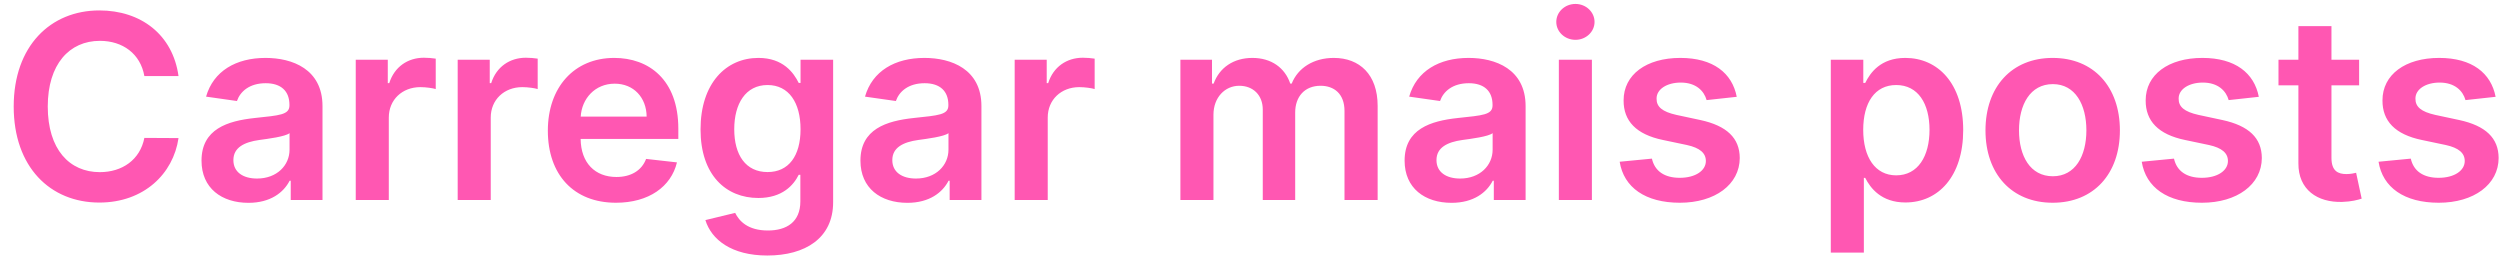 <svg width="175" height="18" viewBox="0 0 175 18" fill="none" xmlns="http://www.w3.org/2000/svg">
<path d="M12.496 5.326C12.094 2.418 9.857 0.73 6.955 0.73C3.535 0.73 0.959 3.223 0.959 7.455C0.959 11.68 3.503 14.179 6.955 14.179C10.068 14.179 12.132 12.165 12.496 9.666L10.106 9.653C9.805 11.188 8.553 12.05 6.987 12.05C4.864 12.05 3.343 10.459 3.343 7.455C3.343 4.501 4.852 2.859 6.993 2.859C8.585 2.859 9.831 3.76 10.106 5.326H12.496ZM17.391 14.198C18.932 14.198 19.852 13.476 20.274 12.651H20.351V14H22.575V7.429C22.575 4.834 20.459 4.054 18.587 4.054C16.522 4.054 14.937 4.974 14.425 6.764L16.586 7.071C16.816 6.4 17.468 5.825 18.599 5.825C19.673 5.825 20.261 6.374 20.261 7.339V7.378C20.261 8.043 19.564 8.075 17.832 8.26C15.927 8.464 14.106 9.033 14.106 11.245C14.106 13.175 15.518 14.198 17.391 14.198ZM17.992 12.498C17.027 12.498 16.337 12.057 16.337 11.207C16.337 10.318 17.11 9.947 18.145 9.8C18.753 9.717 19.967 9.564 20.268 9.321V10.478C20.268 11.571 19.386 12.498 17.992 12.498ZM24.902 14H27.216V8.228C27.216 6.982 28.155 6.099 29.427 6.099C29.817 6.099 30.303 6.17 30.501 6.234V4.105C30.29 4.067 29.926 4.041 29.67 4.041C28.545 4.041 27.606 4.68 27.248 5.818H27.145V4.182H24.902V14ZM32.038 14H34.352V8.228C34.352 6.982 35.292 6.099 36.564 6.099C36.954 6.099 37.44 6.17 37.638 6.234V4.105C37.427 4.067 37.063 4.041 36.807 4.041C35.682 4.041 34.742 4.68 34.384 5.818H34.282V4.182H32.038V14ZM43.117 14.192C45.406 14.192 46.978 13.073 47.387 11.367L45.227 11.124C44.914 11.954 44.147 12.389 43.15 12.389C41.654 12.389 40.663 11.405 40.644 9.724H47.483V9.014C47.483 5.569 45.412 4.054 42.996 4.054C40.184 4.054 38.349 6.119 38.349 9.148C38.349 12.229 40.158 14.192 43.117 14.192ZM40.65 8.164C40.721 6.911 41.647 5.857 43.028 5.857C44.358 5.857 45.252 6.828 45.265 8.164H40.65ZM53.711 17.886C56.364 17.886 58.319 16.672 58.319 14.16V4.182H56.038V5.805H55.91C55.558 5.096 54.823 4.054 53.091 4.054C50.822 4.054 49.038 5.831 49.038 9.059C49.038 12.261 50.822 13.859 53.084 13.859C54.765 13.859 55.552 12.958 55.91 12.236H56.025V14.096C56.025 15.54 55.066 16.135 53.749 16.135C52.356 16.135 51.742 15.477 51.461 14.901L49.377 15.406C49.799 16.78 51.212 17.886 53.711 17.886ZM53.73 12.044C52.202 12.044 51.397 10.855 51.397 9.046C51.397 7.263 52.19 5.952 53.73 5.952C55.219 5.952 56.038 7.186 56.038 9.046C56.038 10.919 55.206 12.044 53.73 12.044ZM63.516 14.198C65.057 14.198 65.977 13.476 66.399 12.651H66.476V14H68.7V7.429C68.7 4.834 66.584 4.054 64.712 4.054C62.647 4.054 61.062 4.974 60.55 6.764L62.711 7.071C62.941 6.4 63.593 5.825 64.724 5.825C65.798 5.825 66.386 6.374 66.386 7.339V7.378C66.386 8.043 65.689 8.075 63.957 8.26C62.052 8.464 60.231 9.033 60.231 11.245C60.231 13.175 61.643 14.198 63.516 14.198ZM64.117 12.498C63.152 12.498 62.462 12.057 62.462 11.207C62.462 10.318 63.235 9.947 64.27 9.8C64.878 9.717 66.092 9.564 66.393 9.321V10.478C66.393 11.571 65.51 12.498 64.117 12.498ZM71.027 14H73.341V8.228C73.341 6.982 74.28 6.099 75.552 6.099C75.942 6.099 76.428 6.17 76.626 6.234V4.105C76.415 4.067 76.051 4.041 75.795 4.041C74.67 4.041 73.731 4.68 73.373 5.818H73.27V4.182H71.027V14ZM82.628 14H84.942V8.03C84.942 6.822 85.748 6.004 86.745 6.004C87.723 6.004 88.394 6.662 88.394 7.672V14H90.663V7.876C90.663 6.771 91.322 6.004 92.44 6.004C93.373 6.004 94.115 6.553 94.115 7.768V14H96.435V7.41C96.435 5.217 95.17 4.054 93.367 4.054C91.942 4.054 90.855 4.757 90.42 5.85H90.318C89.941 4.738 88.989 4.054 87.665 4.054C86.349 4.054 85.364 4.732 84.955 5.85H84.84V4.182H82.628V14ZM101.608 14.198C103.148 14.198 104.069 13.476 104.491 12.651H104.567V14H106.792V7.429C106.792 4.834 104.676 4.054 102.803 4.054C100.739 4.054 99.153 4.974 98.642 6.764L100.803 7.071C101.033 6.4 101.685 5.825 102.816 5.825C103.89 5.825 104.478 6.374 104.478 7.339V7.378C104.478 8.043 103.781 8.075 102.049 8.26C100.144 8.464 98.322 9.033 98.322 11.245C98.322 13.175 99.735 14.198 101.608 14.198ZM102.209 12.498C101.244 12.498 100.553 12.057 100.553 11.207C100.553 10.318 101.327 9.947 102.362 9.8C102.969 9.717 104.184 9.564 104.484 9.321V10.478C104.484 11.571 103.602 12.498 102.209 12.498ZM109.119 14H111.433V4.182H109.119V14ZM110.282 2.788C111.017 2.788 111.618 2.226 111.618 1.536C111.618 0.839 111.017 0.276 110.282 0.276C109.54 0.276 108.94 0.839 108.94 1.536C108.94 2.226 109.54 2.788 110.282 2.788ZM121.572 6.777C121.252 5.115 119.923 4.054 117.622 4.054C115.257 4.054 113.646 5.217 113.652 7.033C113.646 8.464 114.528 9.411 116.414 9.8L118.088 10.152C118.99 10.35 119.411 10.714 119.411 11.271C119.411 11.942 118.683 12.447 117.583 12.447C116.522 12.447 115.832 11.986 115.634 11.104L113.377 11.322C113.665 13.124 115.18 14.192 117.59 14.192C120.044 14.192 121.776 12.92 121.783 11.06C121.776 9.66 120.875 8.803 119.021 8.401L117.347 8.043C116.35 7.819 115.953 7.474 115.96 6.905C115.953 6.24 116.688 5.78 117.654 5.78C118.721 5.78 119.284 6.362 119.463 7.007L121.572 6.777ZM128.156 17.682H130.47V12.453H130.566C130.93 13.169 131.691 14.173 133.378 14.173C135.692 14.173 137.424 12.338 137.424 9.104C137.424 5.831 135.641 4.054 133.372 4.054C131.639 4.054 130.917 5.096 130.566 5.805H130.431V4.182H128.156V17.682ZM130.425 9.091C130.425 7.186 131.243 5.952 132.732 5.952C134.273 5.952 135.066 7.263 135.066 9.091C135.066 10.932 134.26 12.274 132.732 12.274C131.256 12.274 130.425 10.996 130.425 9.091ZM143.688 14.192C146.565 14.192 148.393 12.165 148.393 9.129C148.393 6.087 146.565 4.054 143.688 4.054C140.812 4.054 138.984 6.087 138.984 9.129C138.984 12.165 140.812 14.192 143.688 14.192ZM143.701 12.338C142.11 12.338 141.33 10.919 141.33 9.123C141.33 7.327 142.11 5.888 143.701 5.888C145.267 5.888 146.047 7.327 146.047 9.123C146.047 10.919 145.267 12.338 143.701 12.338ZM158.117 6.777C157.797 5.115 156.468 4.054 154.167 4.054C151.801 4.054 150.191 5.217 150.197 7.033C150.191 8.464 151.073 9.411 152.958 9.8L154.633 10.152C155.534 10.35 155.956 10.714 155.956 11.271C155.956 11.942 155.228 12.447 154.128 12.447C153.067 12.447 152.377 11.986 152.179 11.104L149.922 11.322C150.21 13.124 151.725 14.192 154.135 14.192C156.589 14.192 158.321 12.92 158.328 11.06C158.321 9.66 157.42 8.803 155.566 8.401L153.892 8.043C152.895 7.819 152.498 7.474 152.505 6.905C152.498 6.24 153.233 5.78 154.199 5.78C155.266 5.78 155.828 6.362 156.007 7.007L158.117 6.777ZM165.138 4.182H163.202V1.83H160.888V4.182H159.494V5.972H160.888V11.43C160.875 13.278 162.217 14.185 163.956 14.134C164.614 14.115 165.068 13.987 165.317 13.904L164.928 12.095C164.8 12.127 164.538 12.185 164.25 12.185C163.668 12.185 163.202 11.98 163.202 11.047V5.972H165.138V4.182ZM174.693 6.777C174.373 5.115 173.044 4.054 170.743 4.054C168.378 4.054 166.767 5.217 166.773 7.033C166.767 8.464 167.649 9.411 169.535 9.8L171.209 10.152C172.111 10.35 172.532 10.714 172.532 11.271C172.532 11.942 171.804 12.447 170.704 12.447C169.643 12.447 168.953 11.986 168.755 11.104L166.498 11.322C166.786 13.124 168.301 14.192 170.711 14.192C173.165 14.192 174.898 12.92 174.904 11.06C174.898 9.66 173.996 8.803 172.143 8.401L170.468 8.043C169.471 7.819 169.074 7.474 169.081 6.905C169.074 6.24 169.809 5.78 170.775 5.78C171.842 5.78 172.405 6.362 172.584 7.007L174.693 6.777Z" fill="#FF57B2"/>
</svg>
